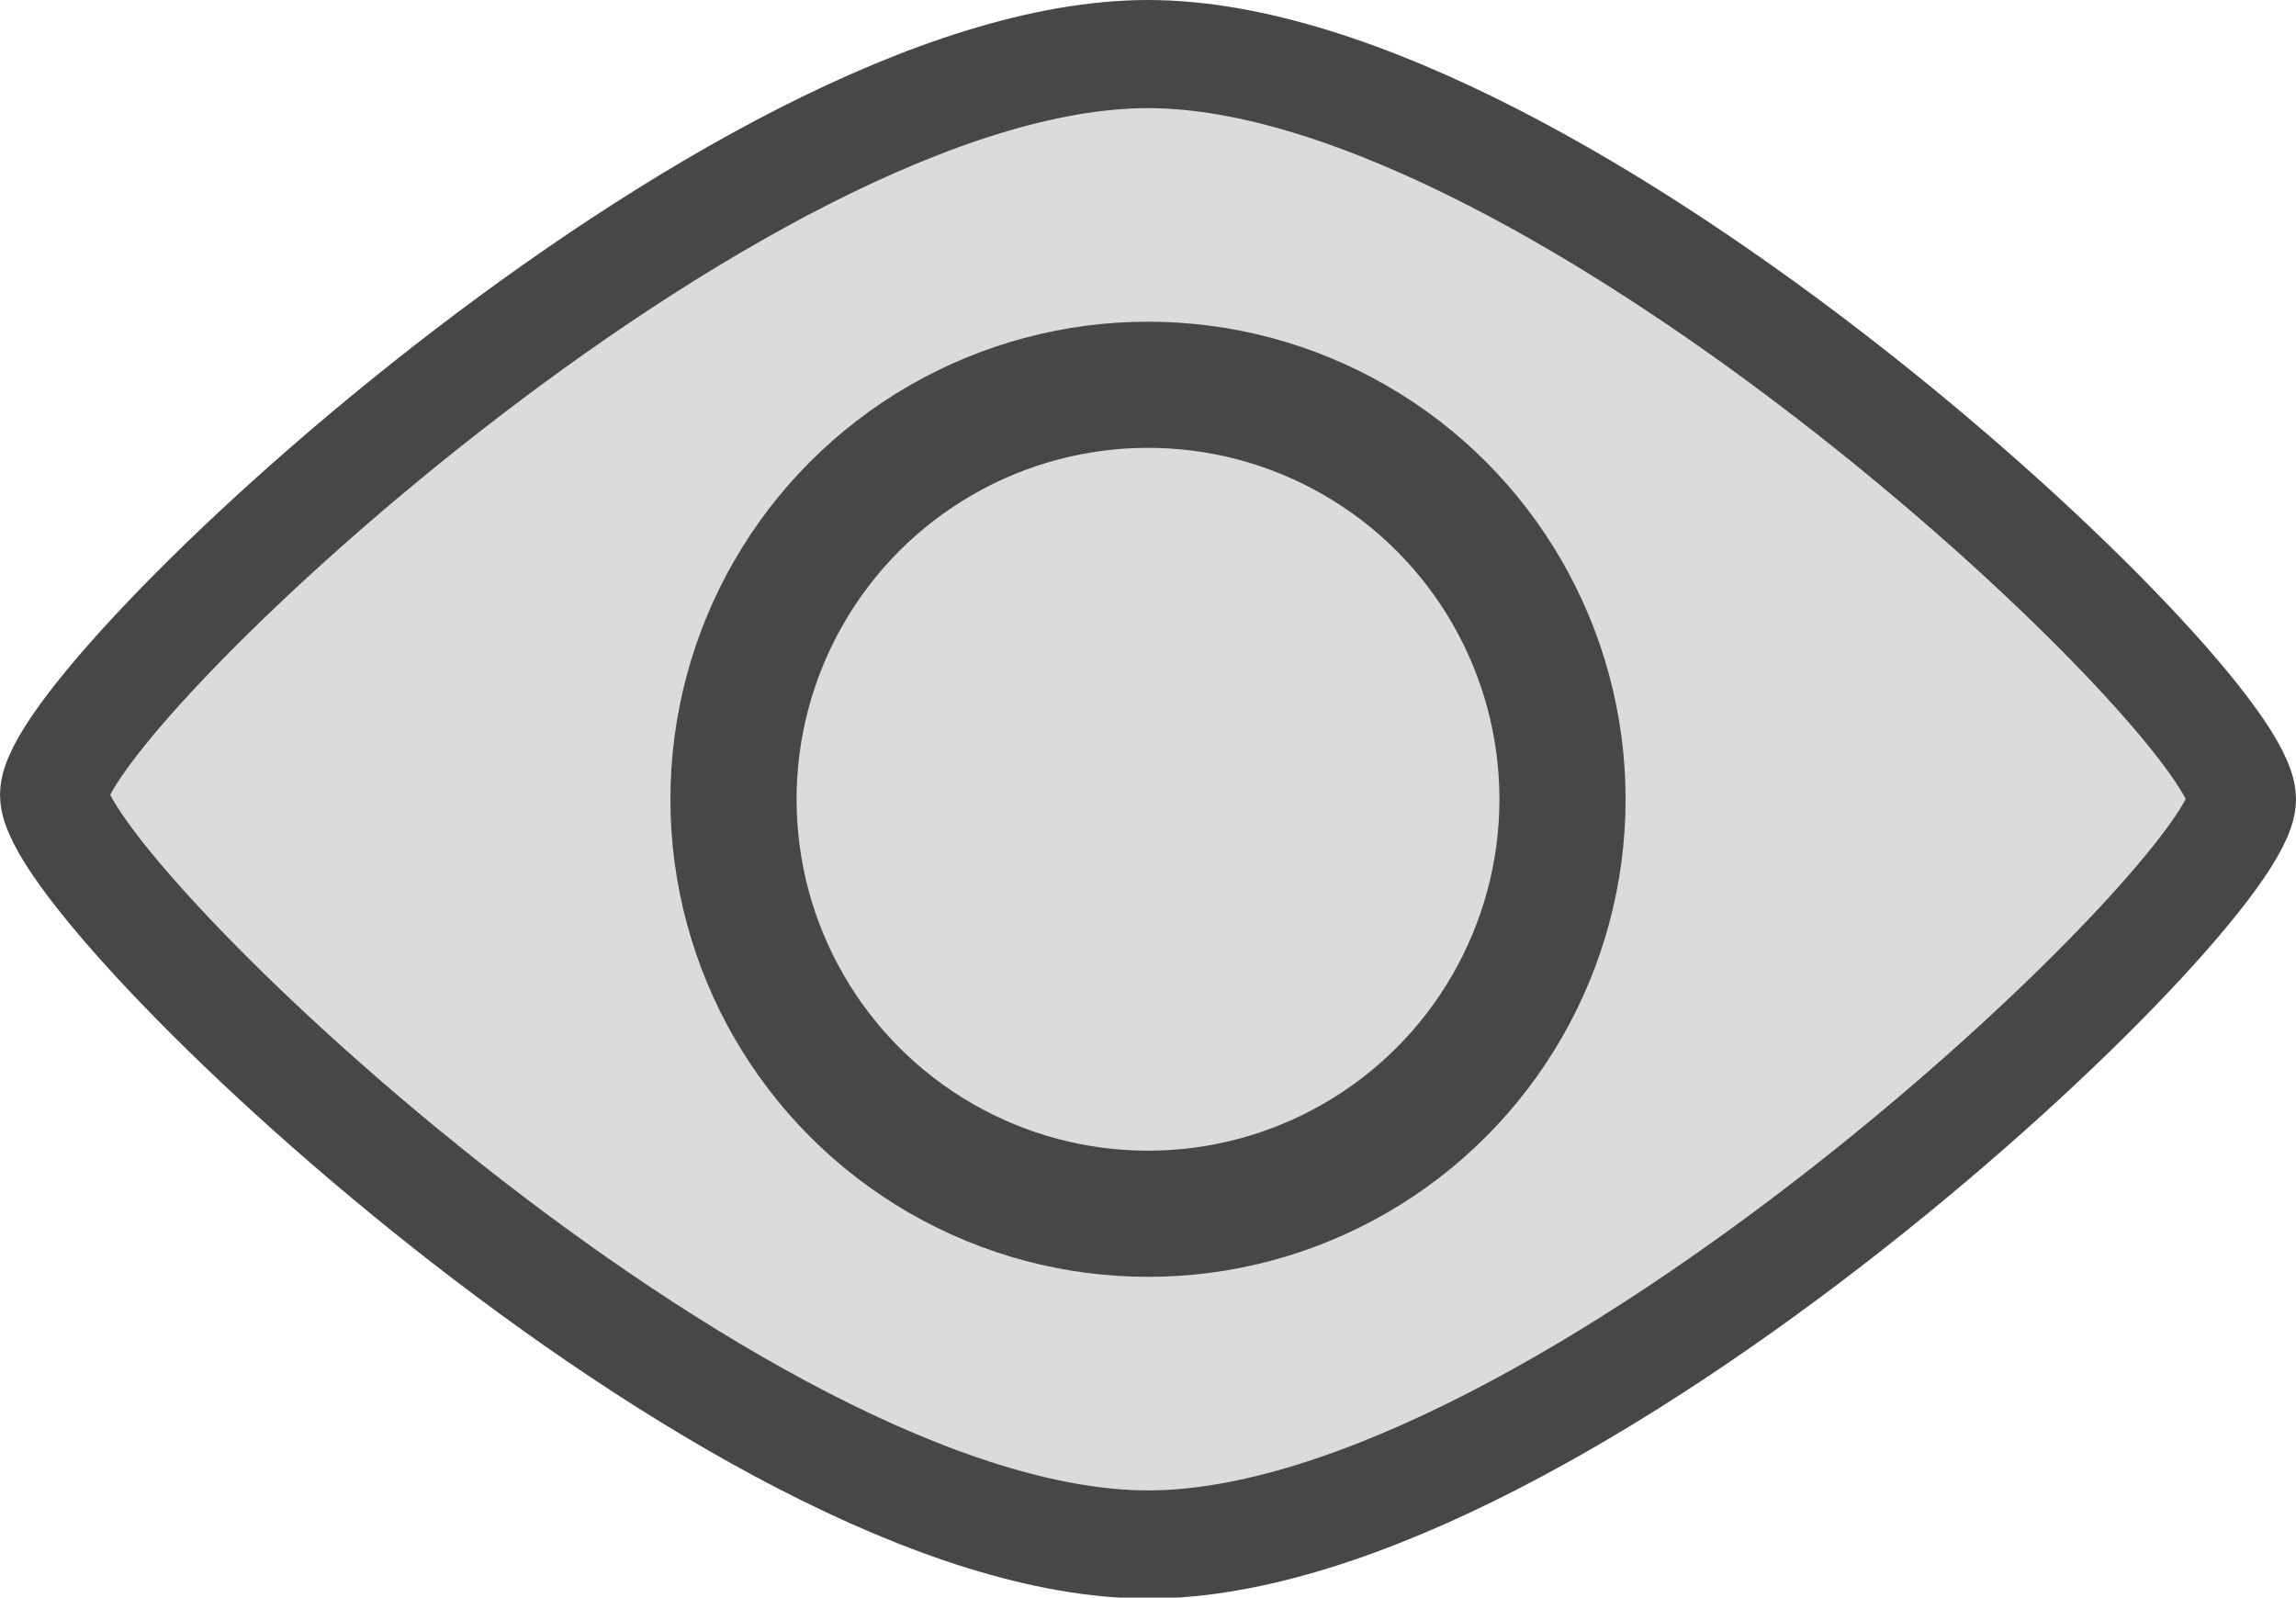 <?xml version="1.0" encoding="UTF-8"?>
<svg xmlns="http://www.w3.org/2000/svg" viewBox="0 0 254.8 177.3">
  <defs>
    <style>
      .b {
        fill: none;
        stroke-width: 14px;
      }

      .b, .c {
        stroke: #474747;
        stroke-miterlimit: 10;
      }

      .c {
        fill: #dbdbdb;
        stroke-width: 12px;
      }
    </style>
  </defs>
  <path class="c" d="M248.8,88.7c0,10.4-75.7,82.7-121.4,82.7S6,98.8,6,88.2,81.8,6,127.4,6s121.4,72,121.4,82.7Z"/>
  <circle class="b" cx="127.4" cy="88.7" r="46"/>
</svg>
